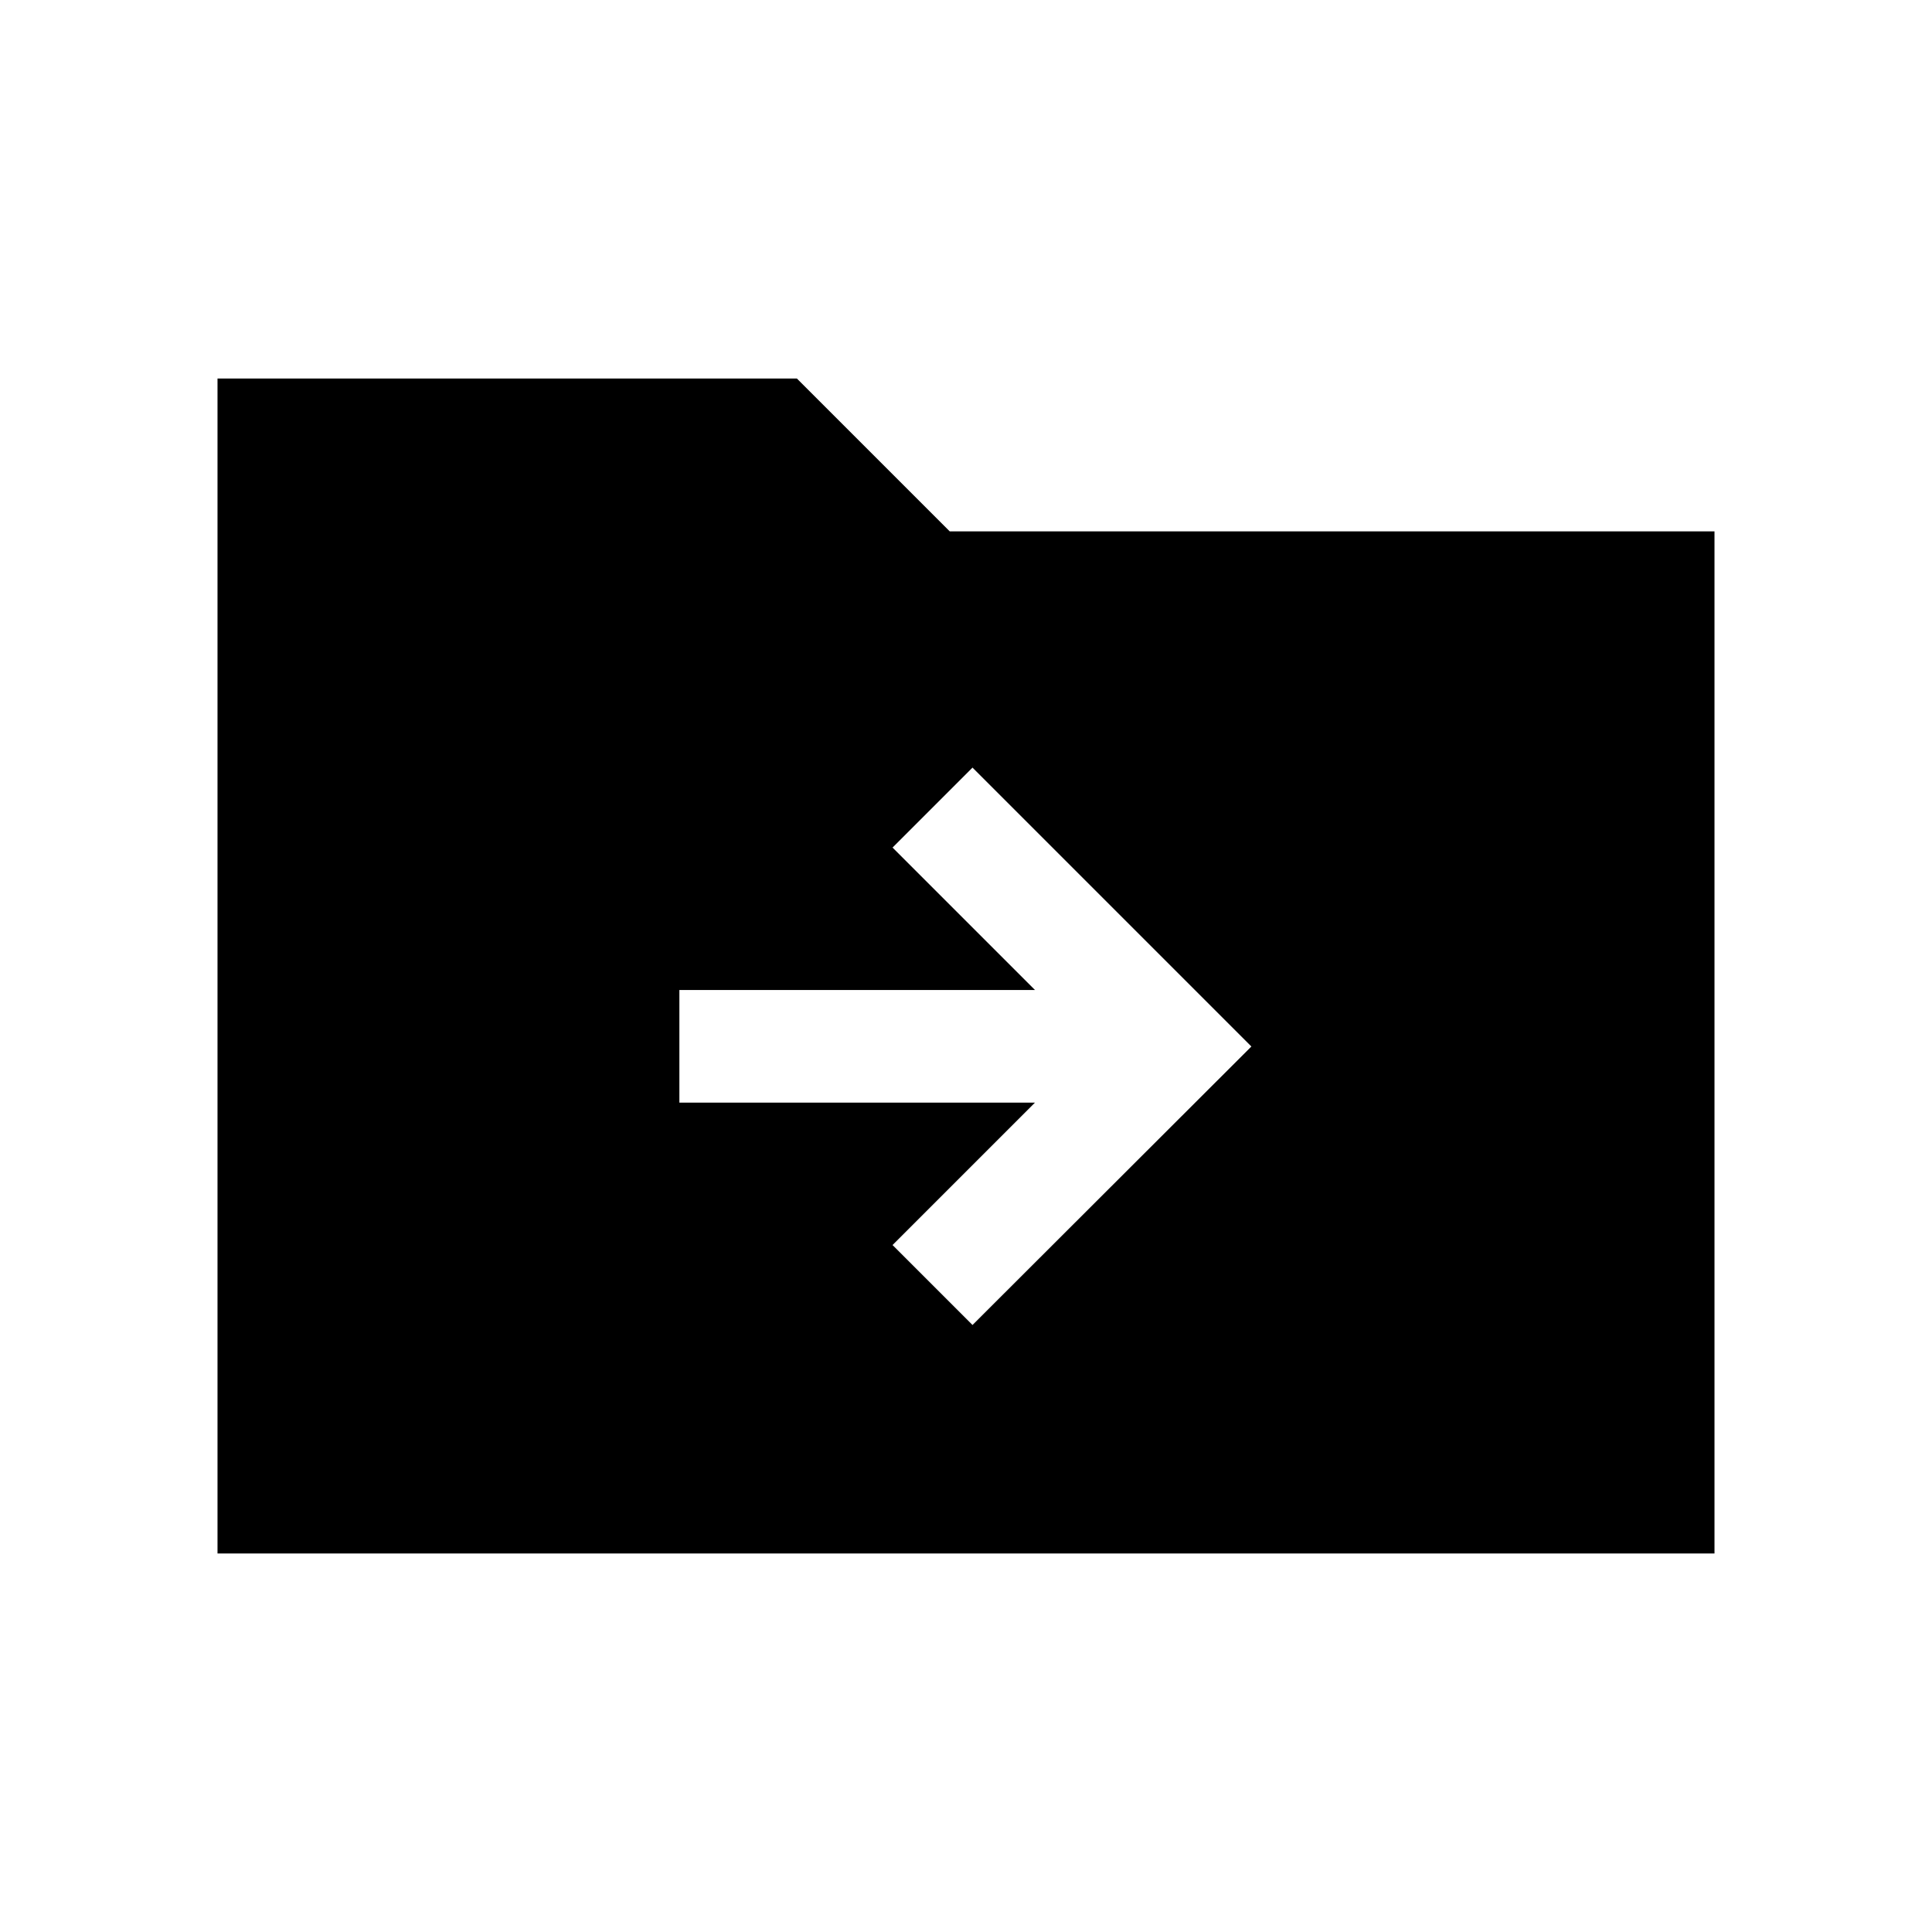 <svg xmlns="http://www.w3.org/2000/svg" height="24" viewBox="0 -960 960 960" width="24"><path d="M108.08-188.08v-583.84h287.88l75.96 75.96h380v507.88H108.08Zm406.19-224.04-70.77 70.77 39.73 39.73L621.81-440 483.23-578.58l-39.73 39.73 70.77 70.77H337.58v55.96h176.69Z"/></svg>